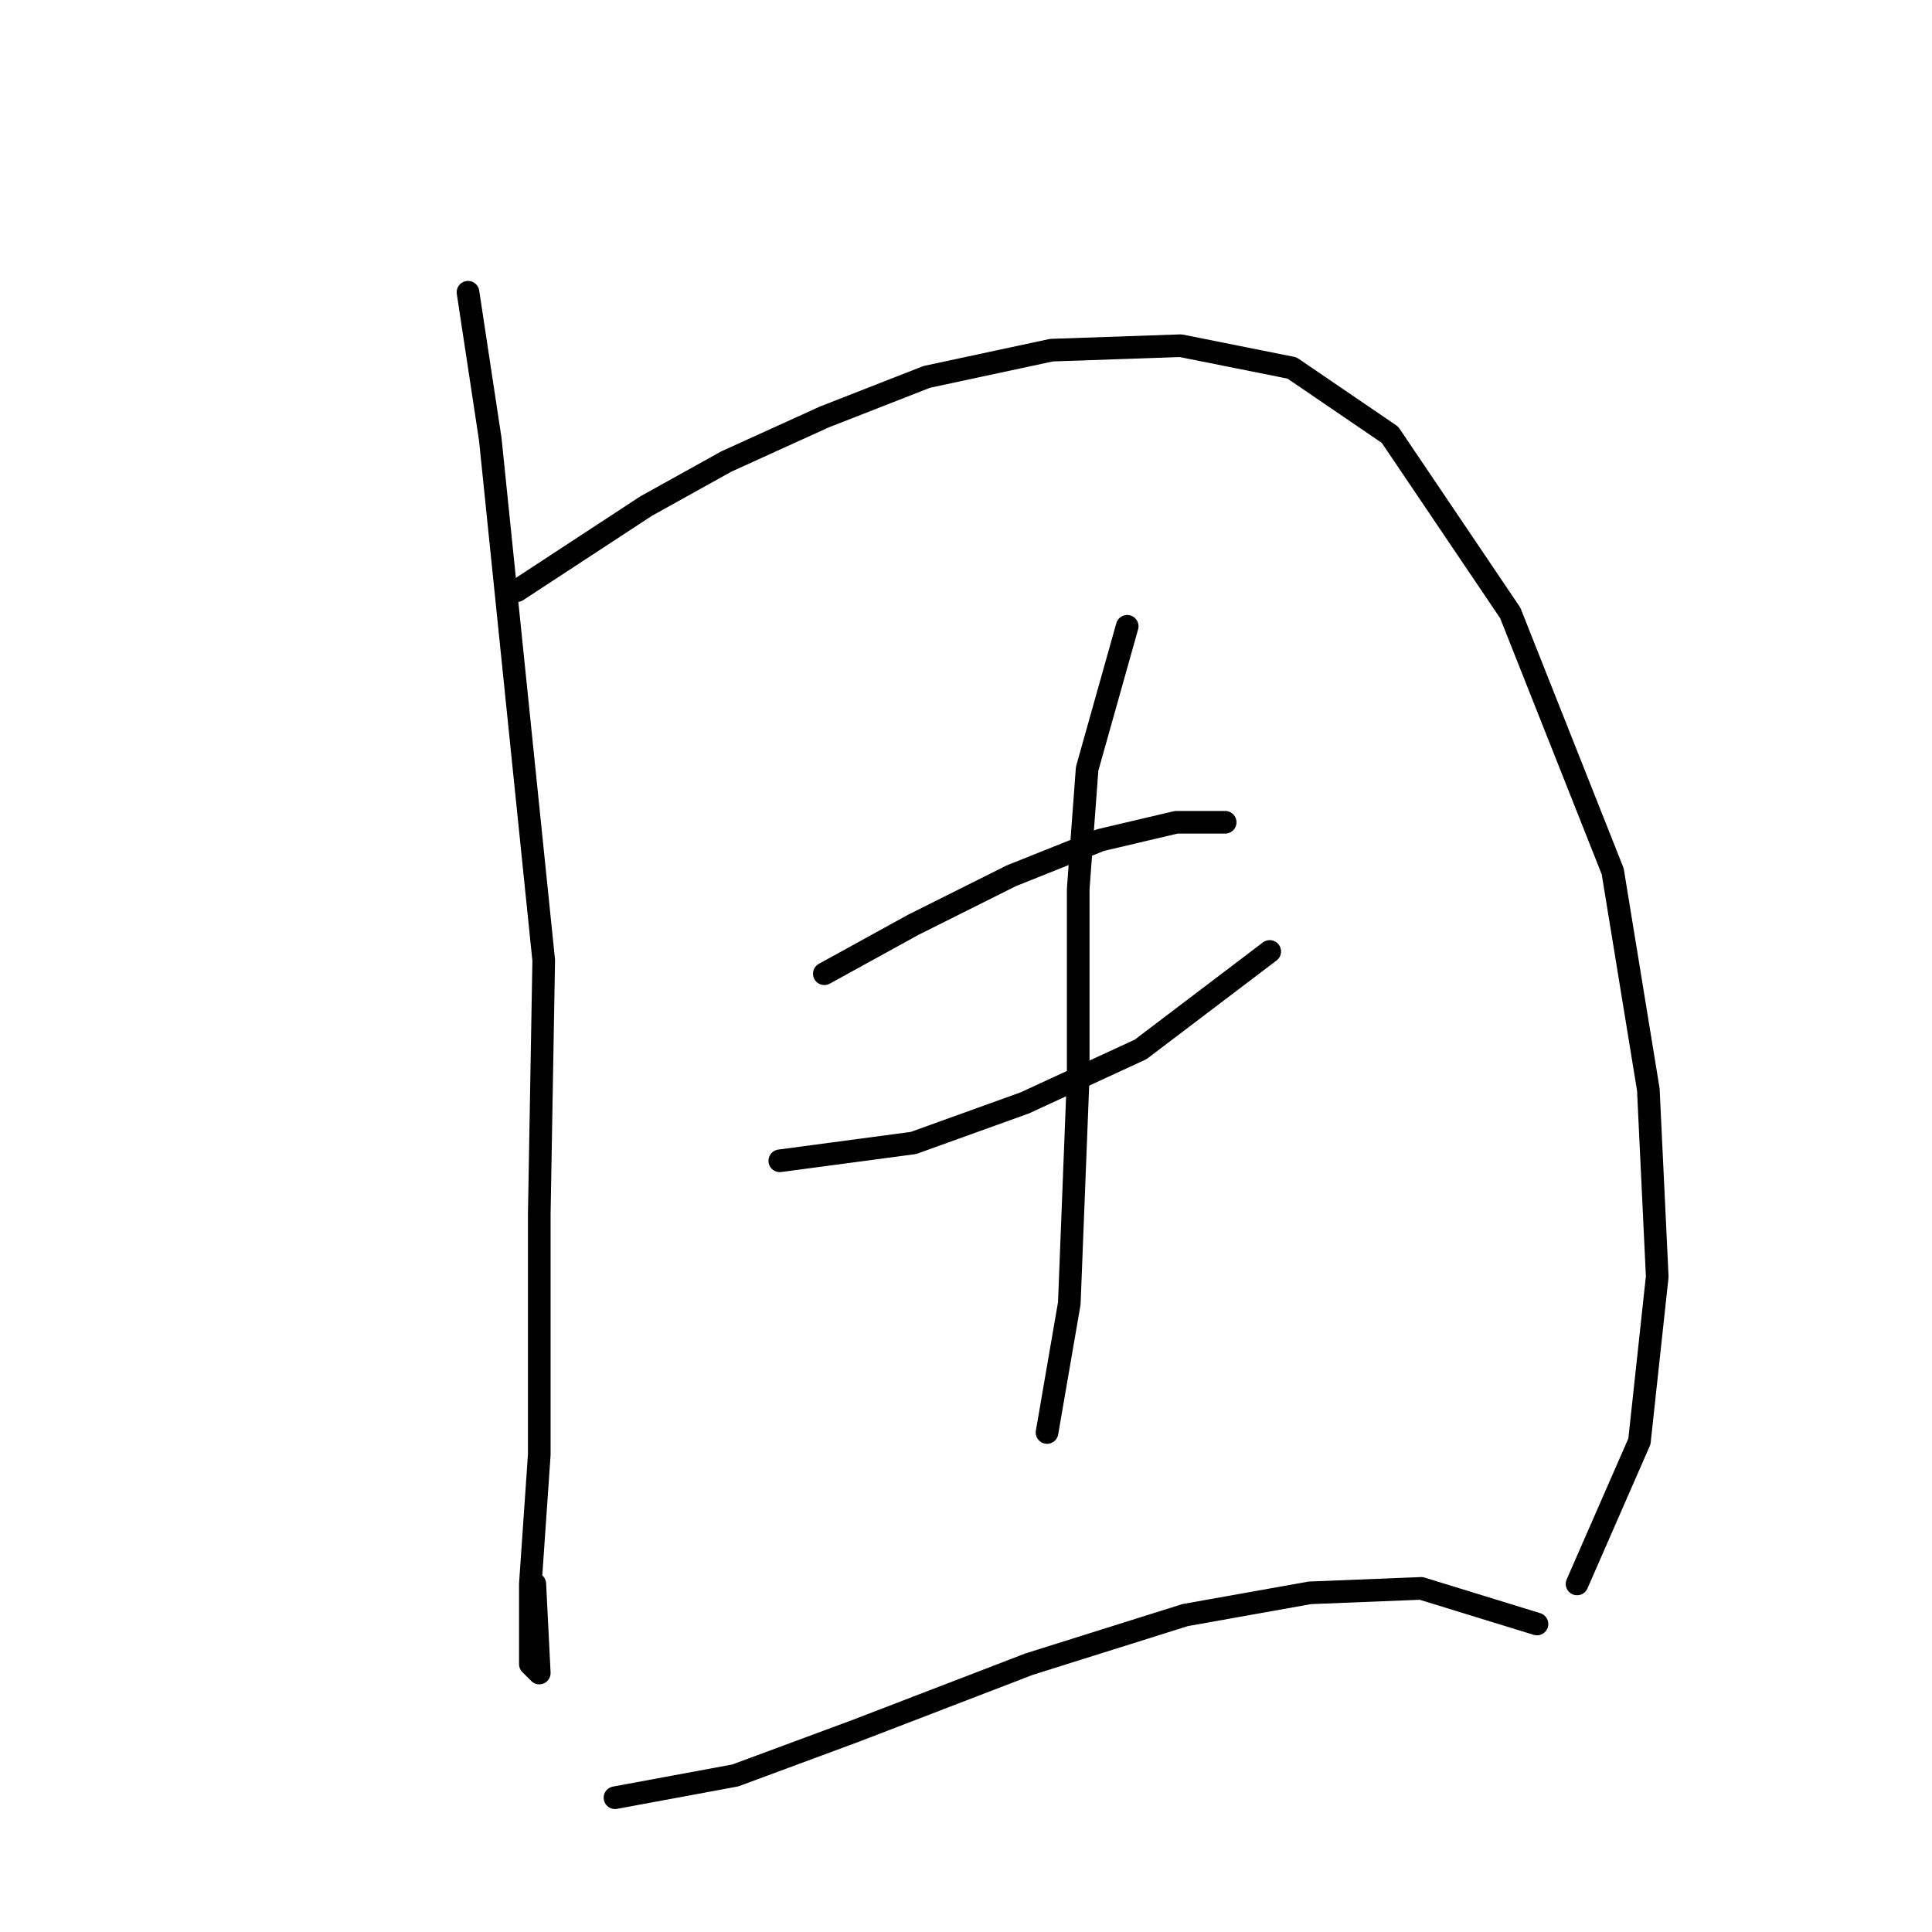 <?xml version="1.0" standalone="no"?>
    <svg width="256" height="256" xmlns="http://www.w3.org/2000/svg" version="1.1">
    <polyline stroke="black" stroke-width="3" stroke-linecap="round" fill="transparent" stroke-linejoin="round" points="62.013 38.725 64.964 58.201 72.046 127.253 71.456 160.894 71.456 192.763 70.276 209.879 70.276 220.502 71.456 221.683 70.866 209.879 70.866 209.879 " />
        <polyline stroke="black" stroke-width="3" stroke-linecap="round" fill="transparent" stroke-linejoin="round" points="68.505 78.268 85.62 67.054 96.244 61.152 109.228 55.25 122.802 49.939 139.327 46.398 156.443 45.807 171.197 48.758 184.181 57.611 200.116 81.219 213.69 115.449 218.412 144.368 219.592 169.156 217.232 190.993 208.969 209.879 208.969 209.879 " />
        <polyline stroke="black" stroke-width="3" stroke-linecap="round" fill="transparent" stroke-linejoin="round" points="109.228 129.024 121.031 122.531 134.016 116.039 145.819 111.318 155.852 108.957 162.344 108.957 162.344 108.957 " />
        <polyline stroke="black" stroke-width="3" stroke-linecap="round" fill="transparent" stroke-linejoin="round" points="103.326 153.811 121.031 151.451 135.786 146.139 151.131 139.057 168.246 126.073 168.246 126.073 " />
        <polyline stroke="black" stroke-width="3" stroke-linecap="round" fill="transparent" stroke-linejoin="round" points="149.36 82.989 144.049 101.875 142.868 117.81 142.868 142.598 141.688 172.697 138.737 189.813 138.737 189.813 " />
        <polyline stroke="black" stroke-width="3" stroke-linecap="round" fill="transparent" stroke-linejoin="round" points="81.489 238.208 97.424 235.257 113.359 229.355 136.376 220.502 157.033 214.01 173.558 211.059 188.313 210.469 203.657 215.19 203.657 215.19 " />
        </svg>